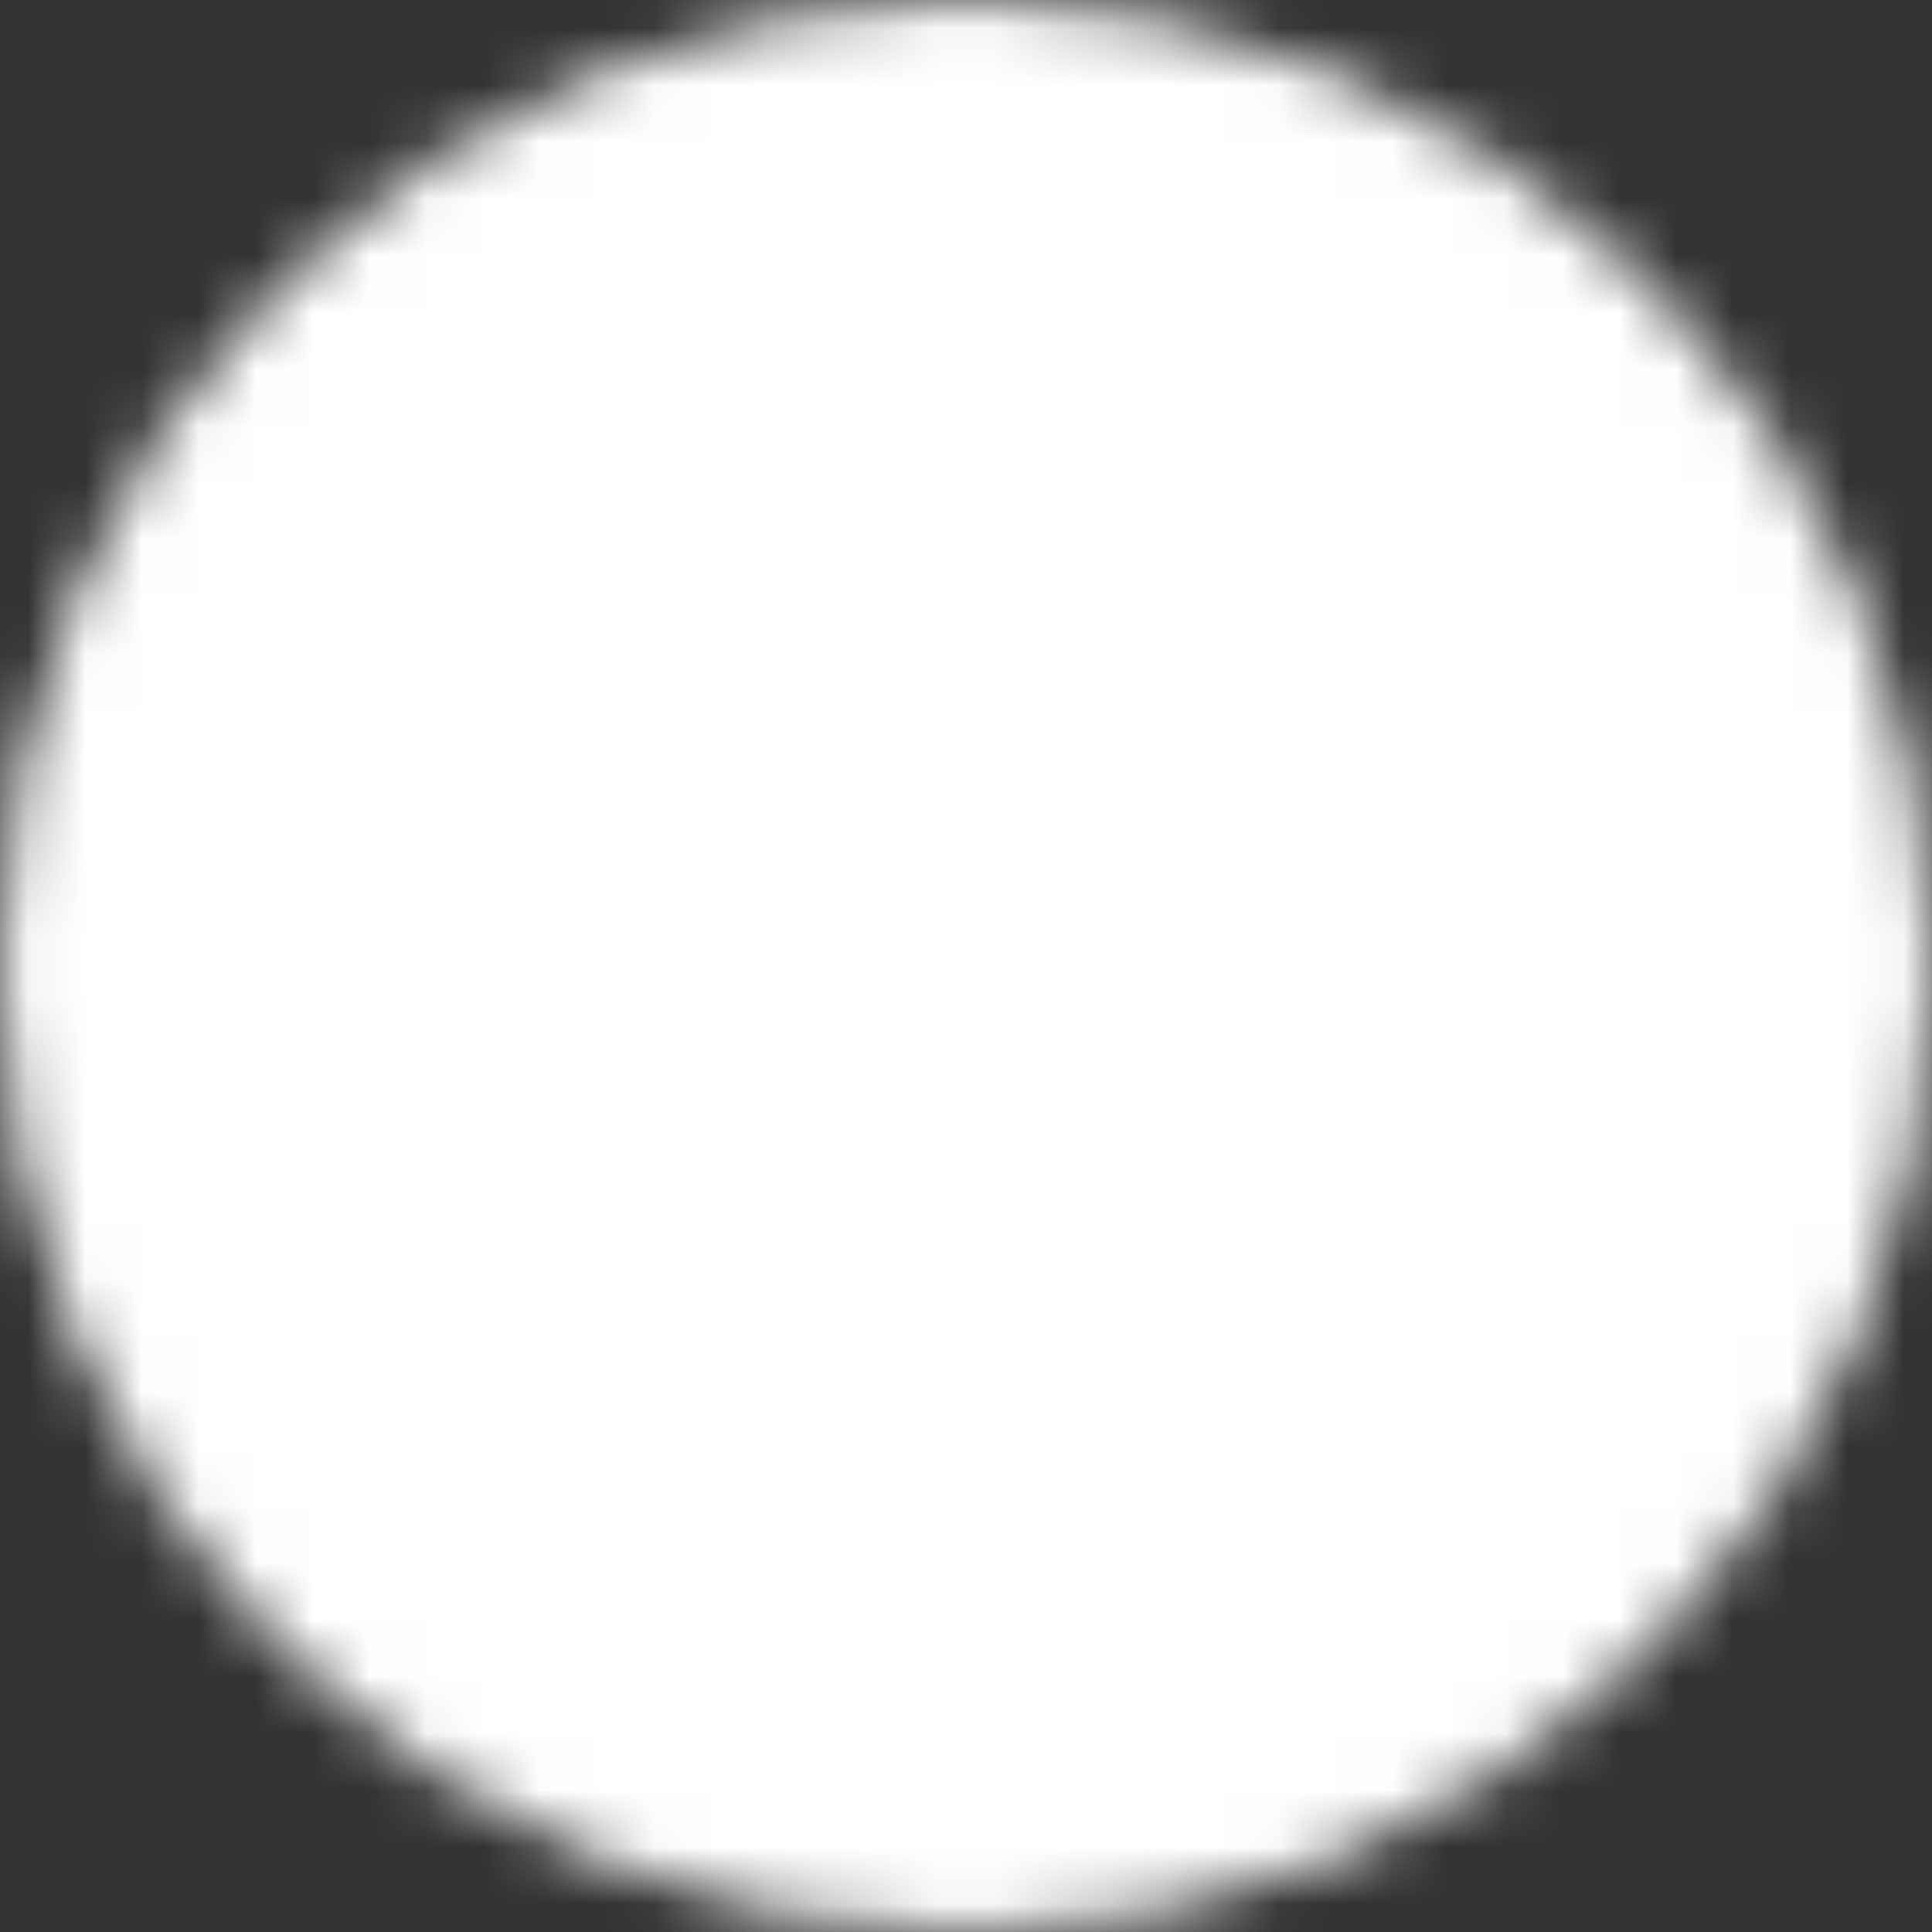 <svg width="34" height="34" viewBox="0 0 34 34" fill="none" xmlns="http://www.w3.org/2000/svg">
<rect x="0" y="0" width="34" height="34" fill="#333333" stroke="none"/>
<g id="Mask group">
<mask id="mask0_232_512" style="mask-type:luminance" maskUnits="userSpaceOnUse" x="0" y="0" width="34" height="34">
<g id="Group">
<g id="Group_2">
<path id="Vector" d="M17 32C18.97 32.002 20.922 31.616 22.742 30.862C24.562 30.108 26.215 29.002 27.607 27.607C29.002 26.215 30.108 24.562 30.862 22.742C31.616 20.922 32.002 18.97 32 17C32.002 15.03 31.616 13.079 30.862 11.258C30.108 9.438 29.001 7.785 27.607 6.394C26.215 4.999 24.562 3.892 22.742 3.138C20.922 2.384 18.97 1.997 17 2C15.03 1.998 13.079 2.384 11.258 3.138C9.438 3.892 7.785 4.999 6.394 6.394C4.999 7.785 3.892 9.438 3.138 11.258C2.384 13.079 1.998 15.03 2 17C1.997 18.97 2.384 20.922 3.138 22.742C3.892 24.562 4.999 26.215 6.394 27.607C7.785 29.001 9.438 30.108 11.258 30.862C13.079 31.616 15.03 32.002 17 32Z" fill="white" stroke="white" stroke-width="4" stroke-linejoin="round"/>
<path id="Vector_2" fill-rule="evenodd" clip-rule="evenodd" d="M17 26.75C17.497 26.75 17.974 26.552 18.326 26.201C18.677 25.849 18.875 25.372 18.875 24.875C18.875 24.378 18.677 23.901 18.326 23.549C17.974 23.198 17.497 23 17 23C16.503 23 16.026 23.198 15.674 23.549C15.322 23.901 15.125 24.378 15.125 24.875C15.125 25.372 15.322 25.849 15.674 26.201C16.026 26.552 16.503 26.75 17 26.75Z" fill="black"/>
<path id="Vector_3" d="M17 8V20" stroke="black" stroke-width="4" stroke-linecap="round" stroke-linejoin="round"/>
</g>
</g>
</mask>
<g mask="url(#mask0_232_512)">
<path id="Vector_4" d="M-1 -1H35V35H-1V-1Z" fill="white"/>
</g>
</g>
</svg>
